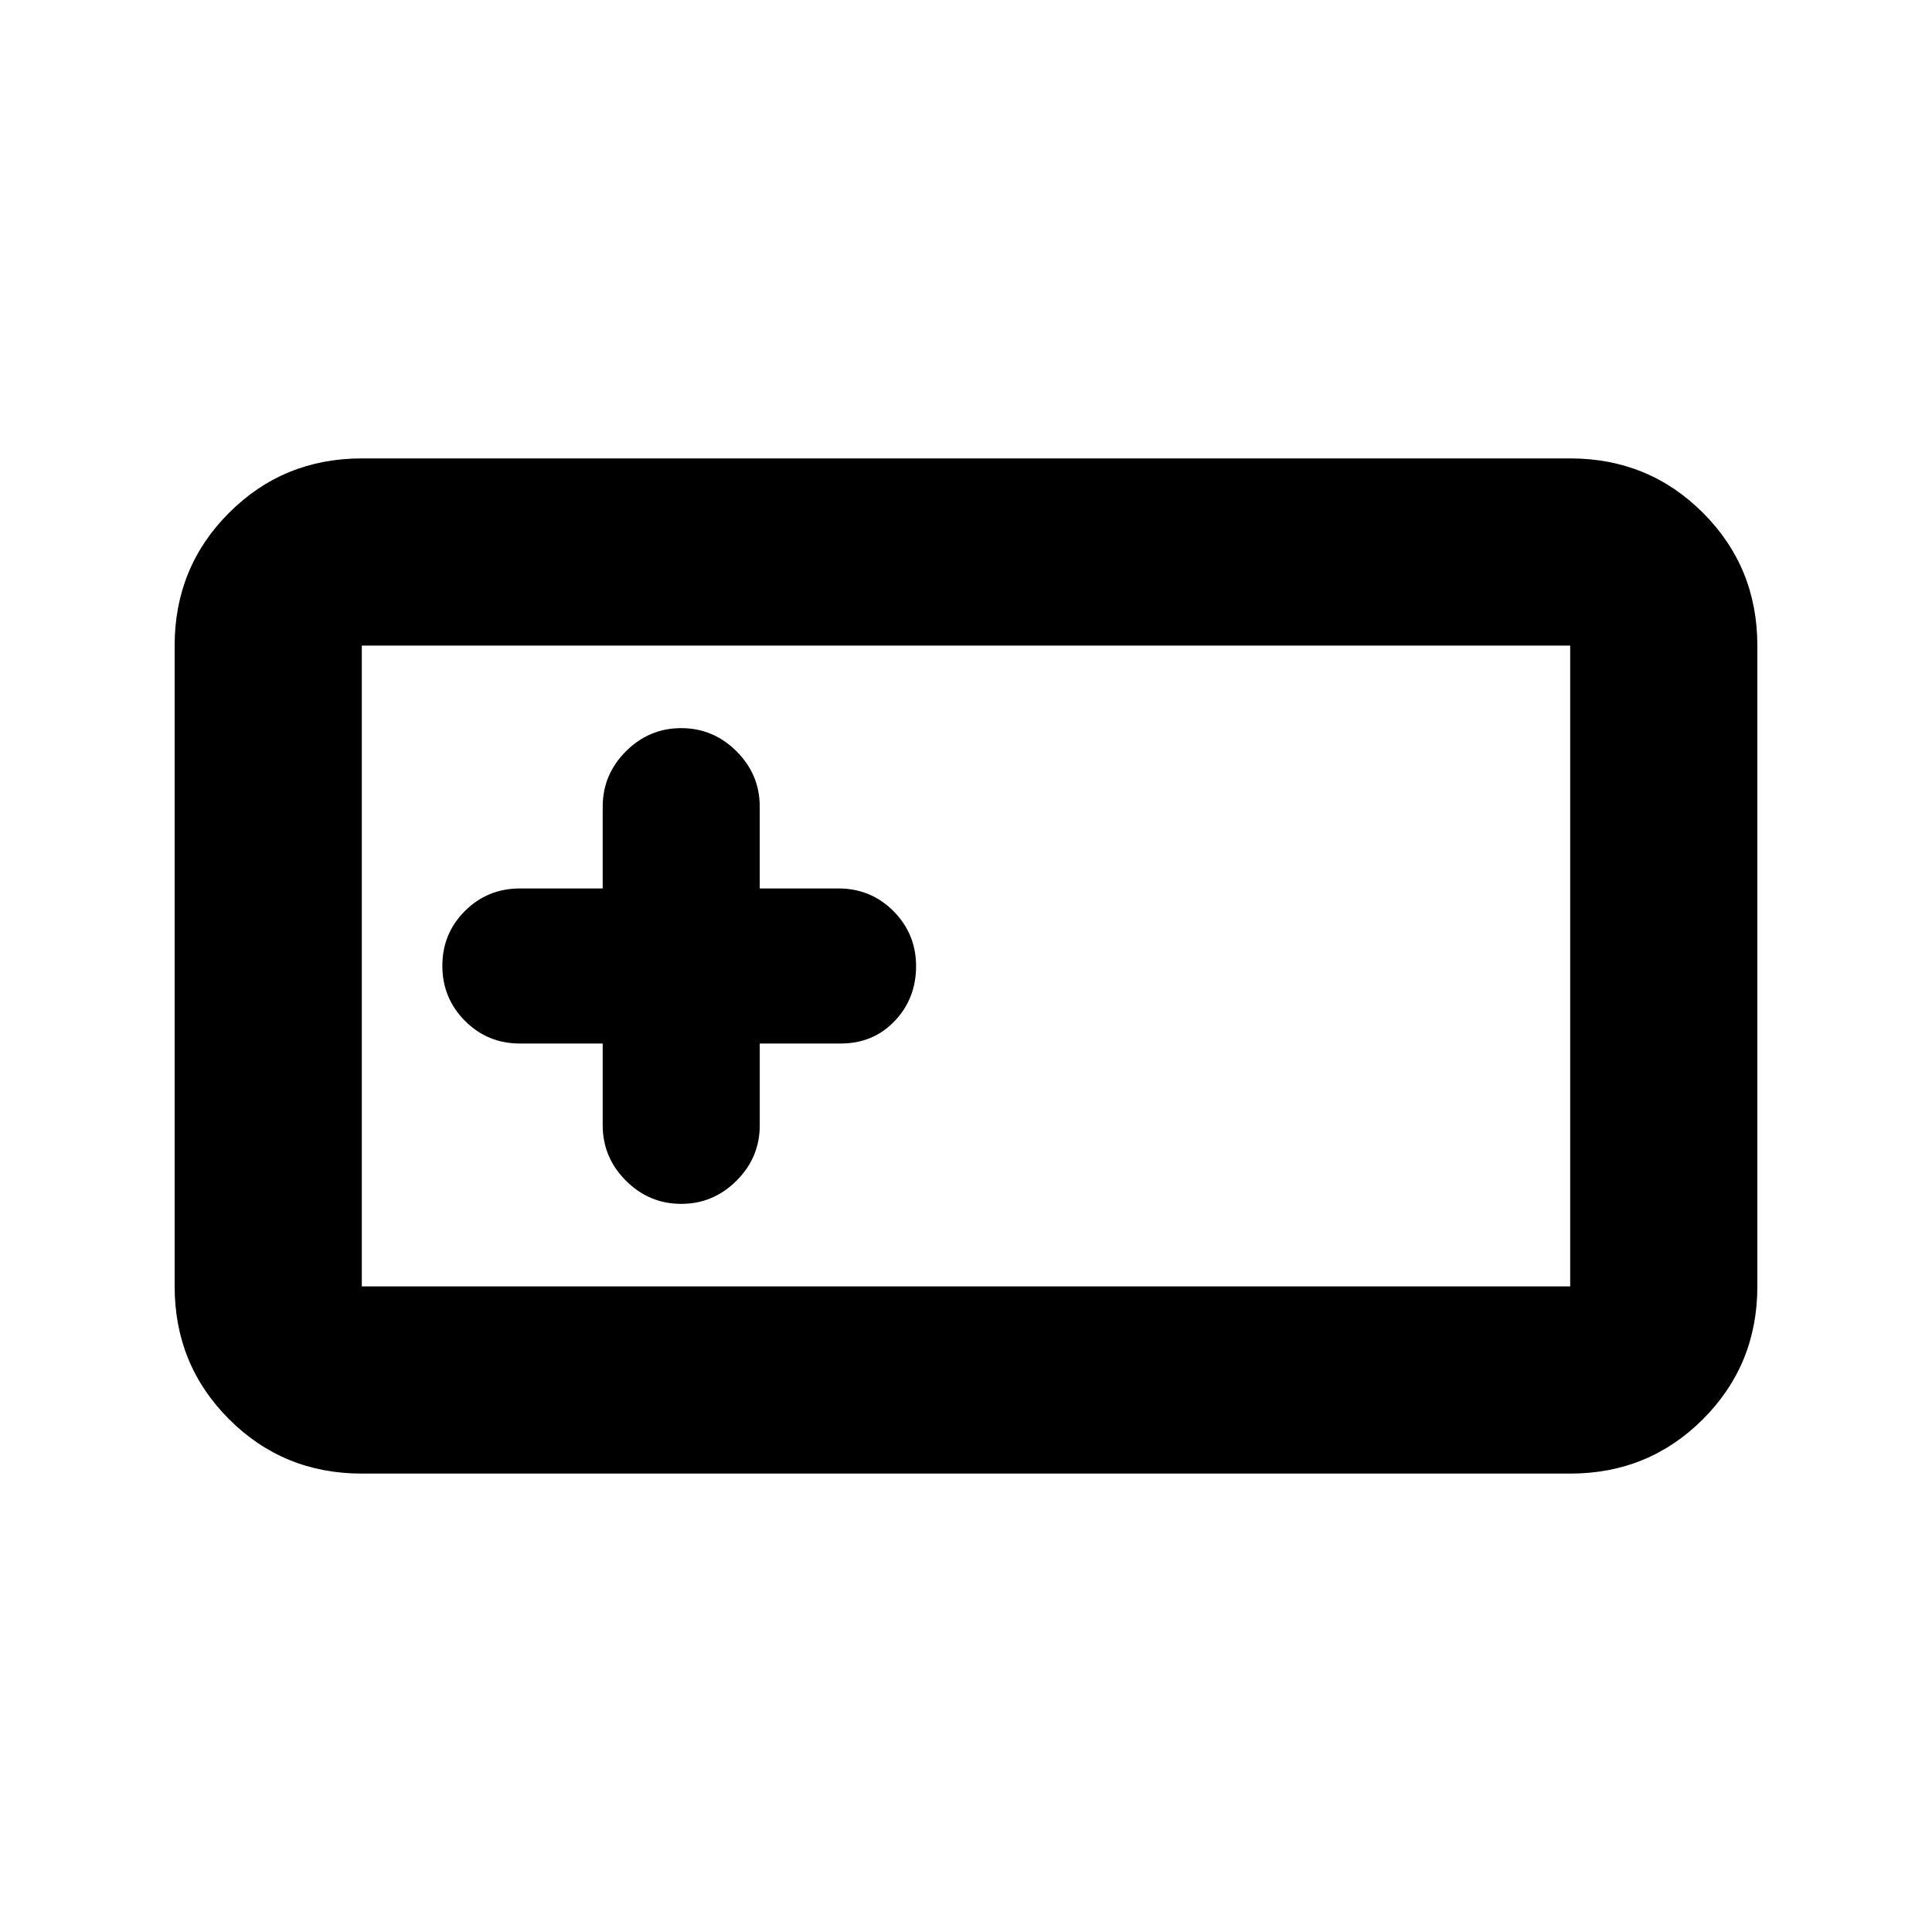 <svg xmlns="http://www.w3.org/2000/svg" height="20" viewBox="0 -960 960 960" width="20"><path d="M179.783-227.782q-38.942 0-65.972-27.029-27.03-27.03-27.03-65.972v-318.434q0-38.942 27.03-65.972 27.03-27.029 65.972-27.029h600.434q38.942 0 65.972 27.029 27.029 27.03 27.029 65.972v318.434q0 38.942-27.029 65.972-27.03 27.029-65.972 27.029H179.783Zm0-93.001h600.434v-318.434H179.783v318.434Zm119.695-120.695v40.652q0 15.959 11.531 27.491 11.531 11.531 27.491 11.531 15.96 0 27.491-11.531 11.531-11.532 11.531-27.491v-40.652h40.152q16.259 0 26.891-11.188 10.631-11.188 10.631-27.241 0-16.053-11.215-27.334-11.214-11.281-27.307-11.281h-39.152v-40.652q0-15.959-11.531-27.491-11.531-11.531-27.491-11.531-15.96 0-27.491 11.531-11.531 11.532-11.531 27.491v40.652h-41.152q-16.093 0-27.307 11.188-11.215 11.188-11.215 27.241 0 16.053 11.215 27.334 11.214 11.281 27.307 11.281h41.152ZM179.783-320.783v-318.434 318.434Z"/></svg>